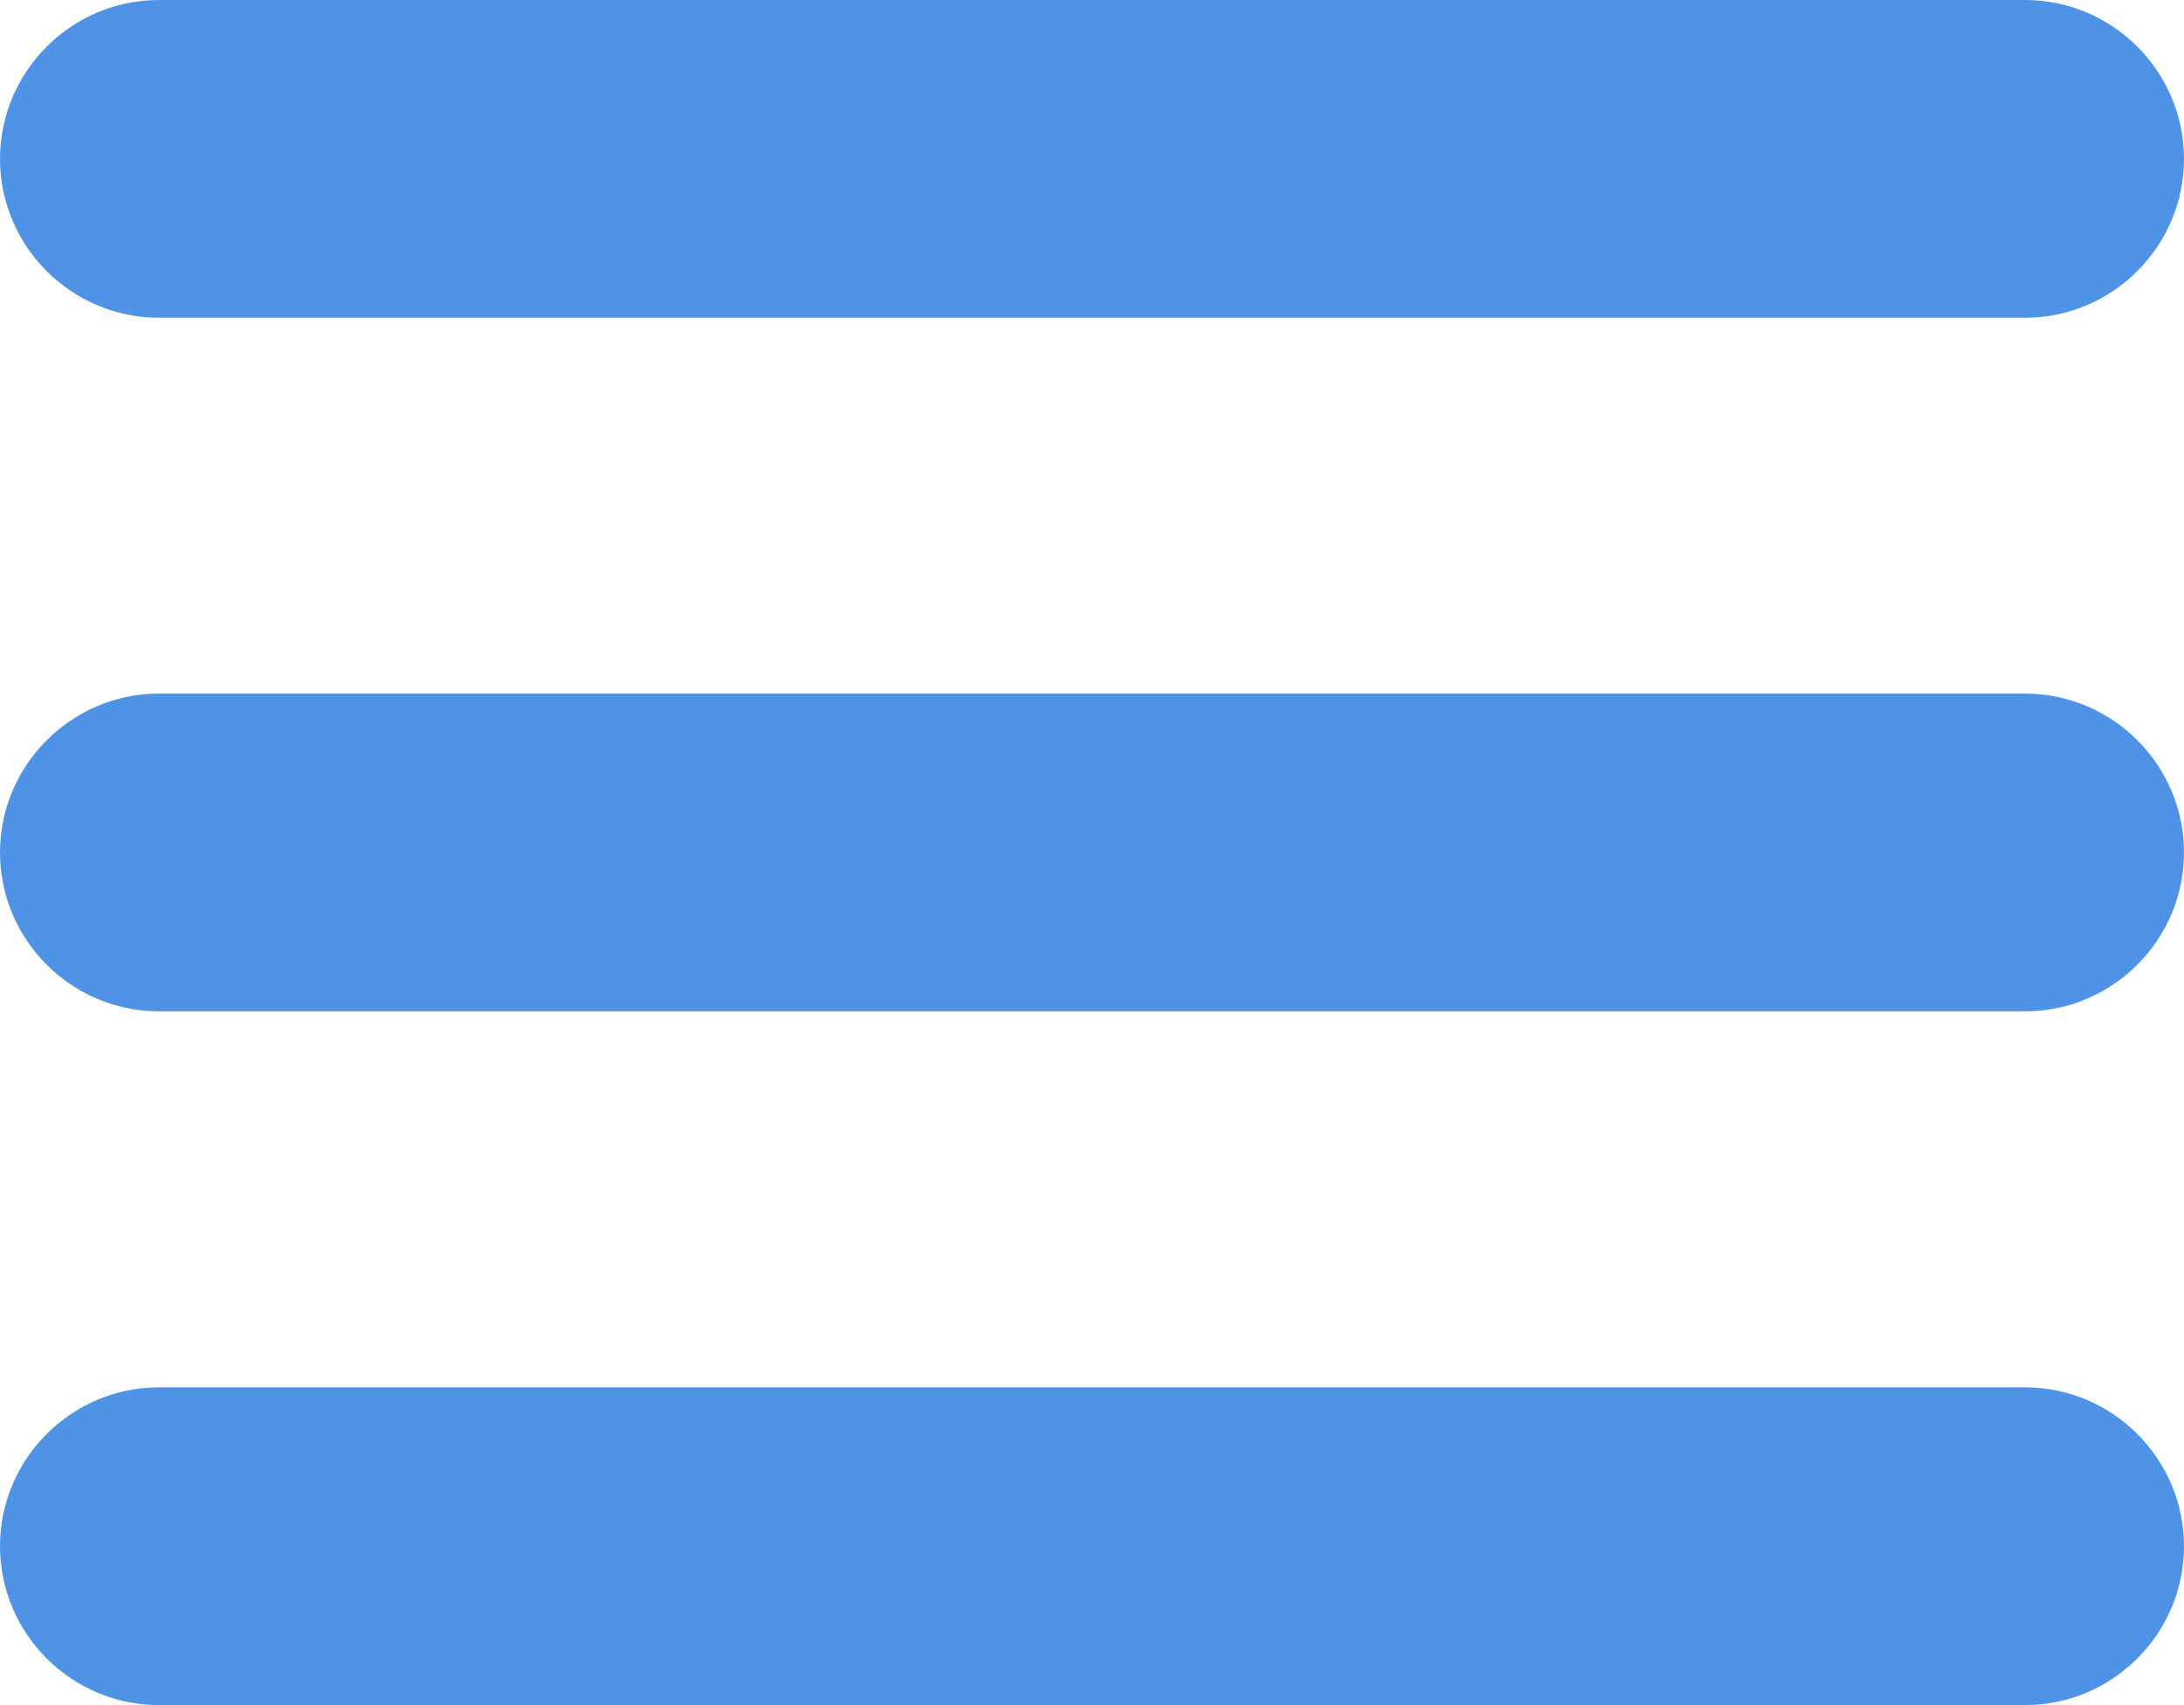 <svg width="122.88" height="95.95" xmlns="http://www.w3.org/2000/svg">
 <style type="text/css">.st0{fill-rule:evenodd;clip-rule:evenodd;}</style>

 <g>
  <title>background</title>
  <rect fill="none" id="canvas_background" height="514" width="514" y="-1" x="-1"/>
 </g>
 <g>
  <title>Layer 1</title>
  <g id="svg_1">
   <path fill="#4e93e6" id="svg_2" d="m8.94,0l105,0c4.92,0 8.94,4.02 8.94,8.94l0,0c0,4.92 -4.02,8.94 -8.94,8.94l-105,0c-4.92,0 -8.94,-4.02 -8.94,-8.94l0,0c0,-4.92 4.02,-8.94 8.94,-8.94l0,0zm0,78.07l105,0c4.92,0 8.94,4.02 8.94,8.94l0,0c0,4.92 -4.02,8.94 -8.94,8.94l-105,0c-4.92,0 -8.94,-4.02 -8.94,-8.94l0,0c0,-4.92 4.02,-8.94 8.94,-8.94l0,0zm0,-39.04l105,0c4.92,0 8.94,4.02 8.94,8.94l0,0c0,4.92 -4.02,8.94 -8.94,8.94l-105,0c-4.92,0 -8.94,-4.02 -8.94,-8.94l0,0c0,-4.91 4.02,-8.94 8.94,-8.94l0,0z" class="st0"/>
  </g>
 </g>
</svg>